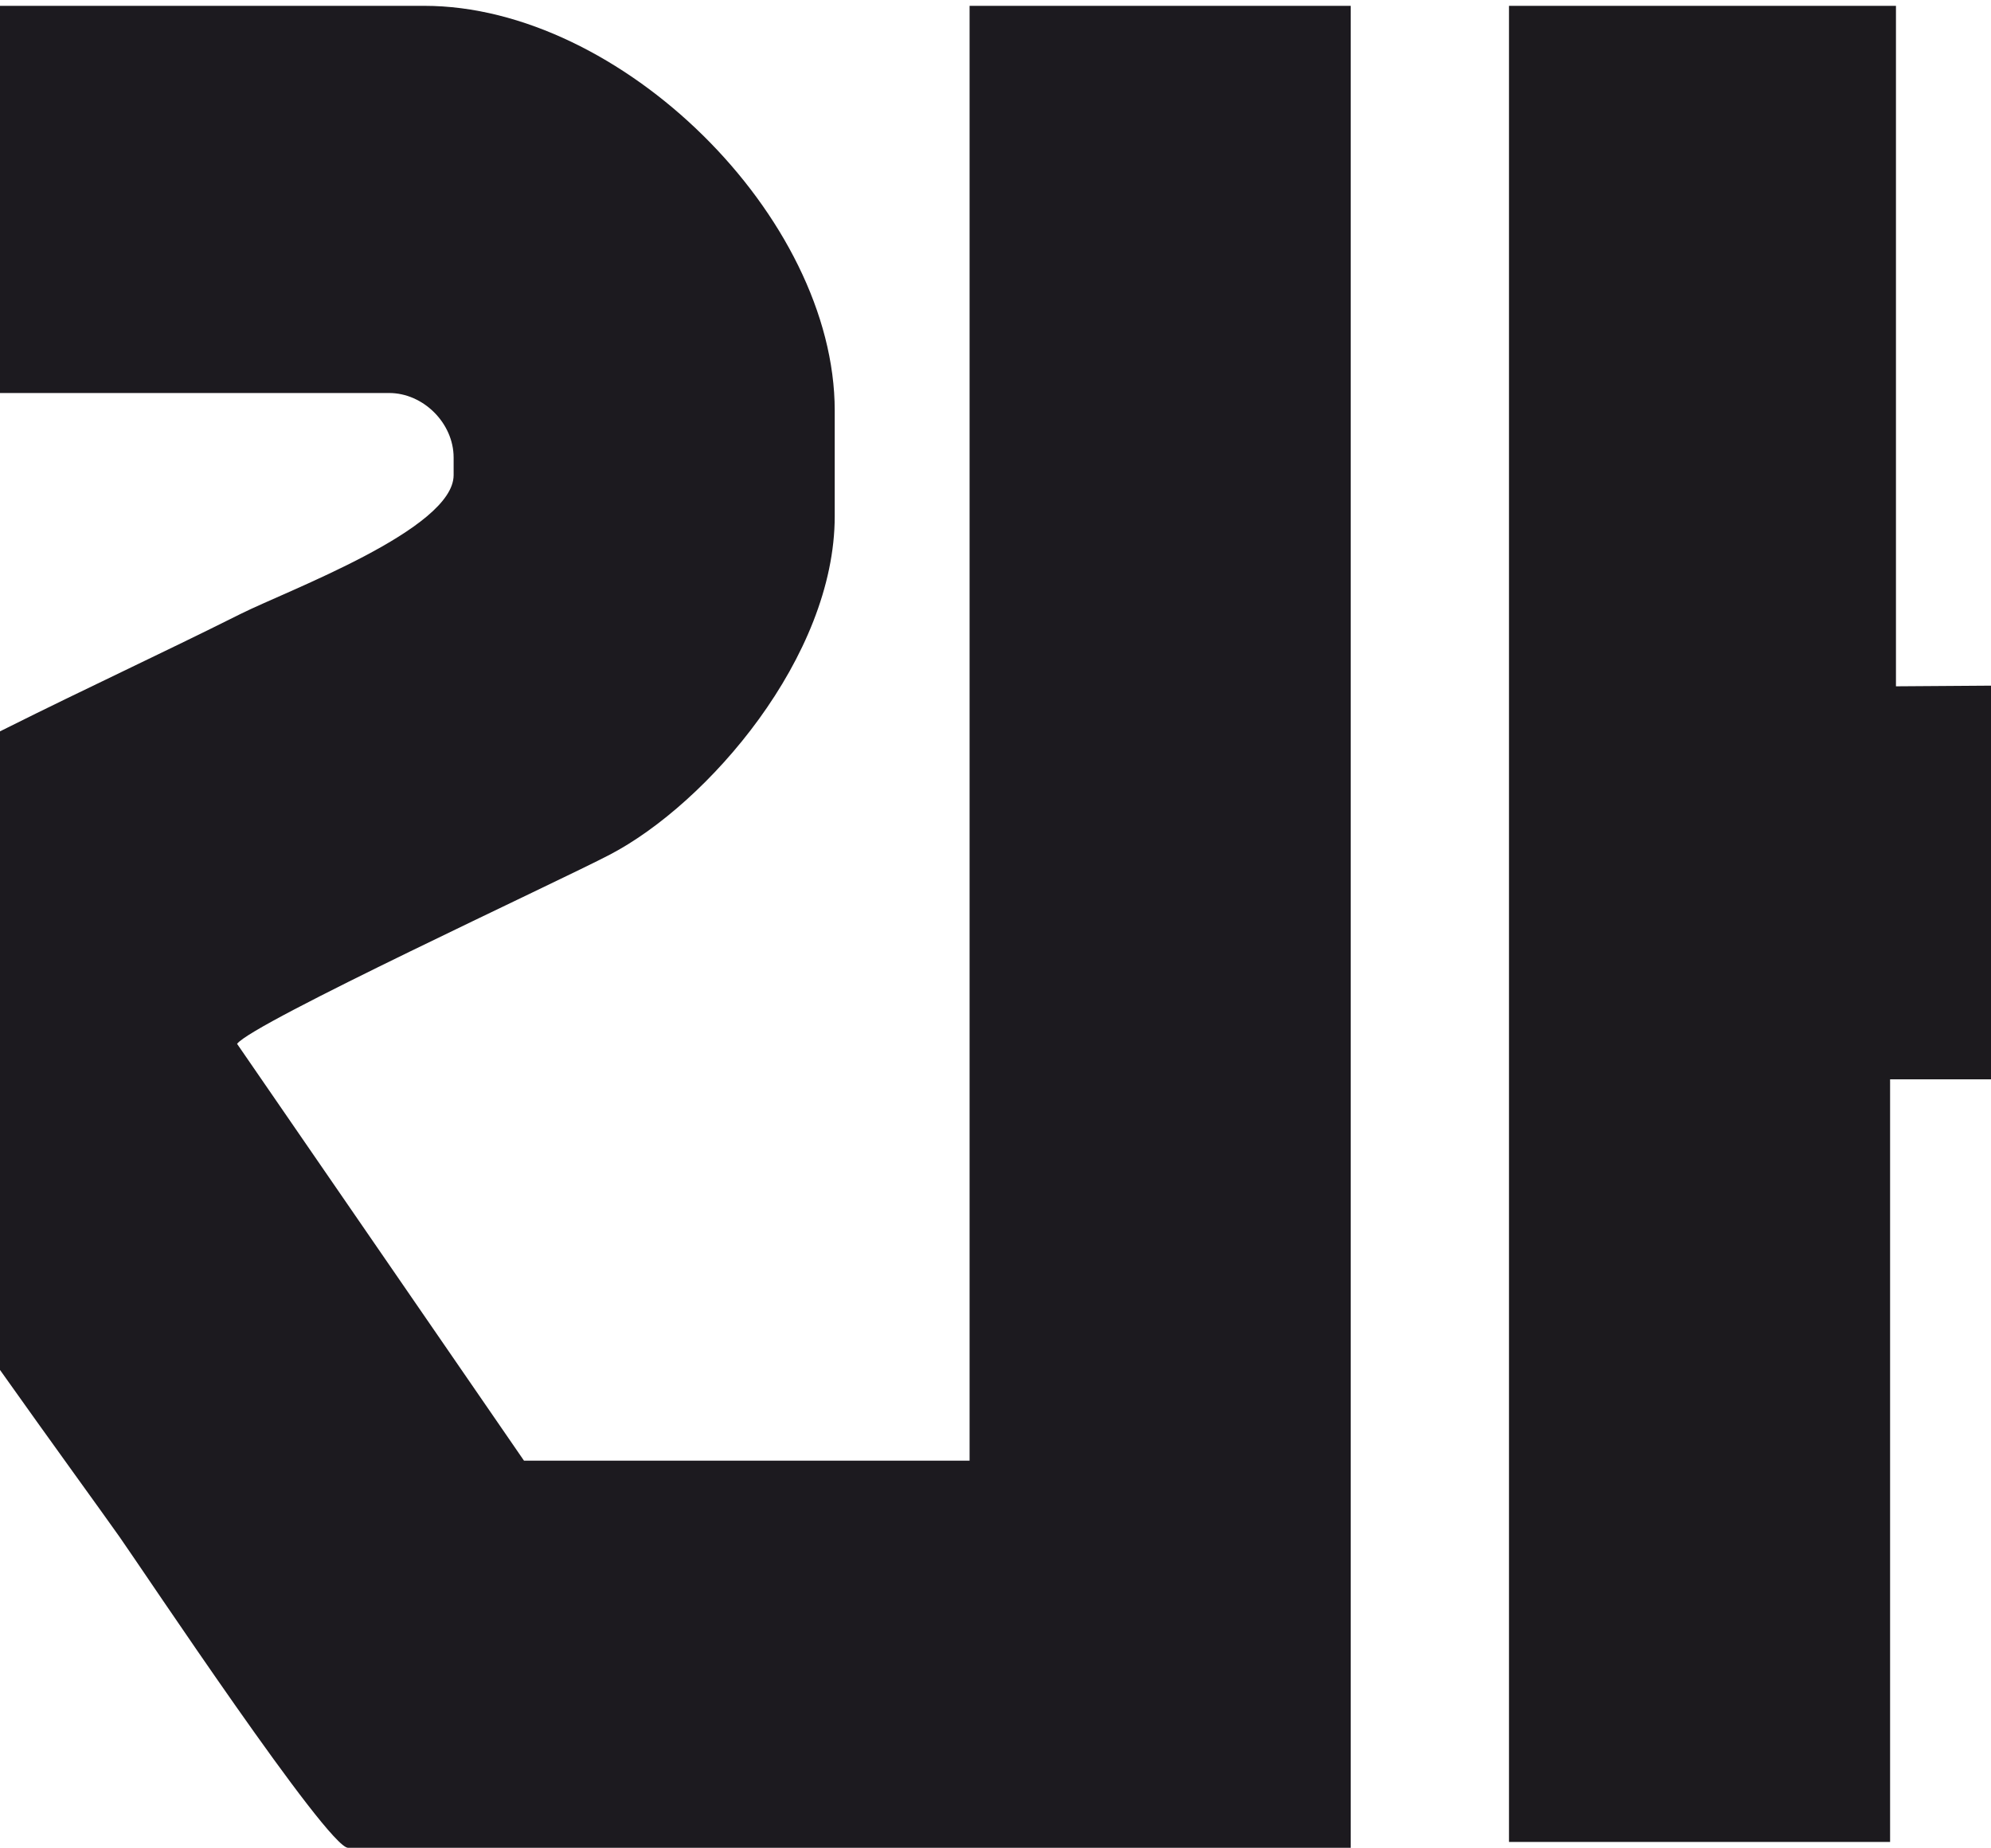 <?xml version="1.0" encoding="UTF-8"?>
<svg xmlns="http://www.w3.org/2000/svg" xmlns:xlink="http://www.w3.org/1999/xlink" width="595pt" height="552.1pt" viewBox="0 0 595 552.1" version="1.1">
<defs>
<clipPath id="clip1">
  <path d="M 450 0 L 595 0 L 595 552.102 L 450 552.102 Z M 450 0 "/>
</clipPath>
<clipPath id="clip2">
  <path d="M 0 1 L 404 1 L 404 552.102 L 0 552.102 Z M 0 1 "/>
</clipPath>
</defs>
<g id="surface1">
<g clip-path="url(#clip1)" clip-rule="nonzero">
<path style=" stroke:none;fill-rule:evenodd;fill:rgb(10.985%,10.205%,11.768%);fill-opacity:1;" d="M 1772.09 436.422 L 1772.09 115.672 C 1768.512 110.023 1763.41 84.094 1756.289 71.879 C 1749.469 60.156 1740.191 47.621 1730.5 38.086 C 1714.84 22.656 1679.621 1.742 1649.441 1.742 L 1232.422 1.742 C 1194.871 1.742 1160.91 26.527 1142.602 46.852 C 1120.422 71.449 1108.02 99.254 1108.02 145.469 L 1108.02 376.828 L 1225.41 376.828 L 1225.41 136.703 C 1225.41 125.785 1236.34 117.426 1246.441 117.426 L 1631.922 117.426 C 1644.09 117.426 1654.691 124.852 1654.691 136.703 L 1654.691 415.391 C 1654.691 424.801 1644.828 434.664 1635.422 434.664 L 962.586 434.664 C 947.422 434.664 887.035 368.539 871.148 356.121 C 862.172 349.109 789.961 279.902 785.617 273.414 L 1074.879 0.152 L 904.766 -0.008 L 682.77 209.129 L 657.797 204.426 L 566.598 205.062 L 566.598 1.742 L 450.953 1.742 L 450.953 550.348 L 564.844 550.348 L 564.844 322.492 L 659.461 322.492 C 672.703 322.492 717.781 373.129 730 383.387 C 751.176 401.164 777.992 425.988 797.461 445.609 C 816.539 464.832 848.406 489.961 864.012 508.738 C 879.629 527.527 917.566 552.102 950.32 552.102 L 1638.93 552.102 C 1674.488 552.102 1709.391 534.312 1727.891 516.648 C 1738.289 506.723 1748.77 494.789 1755.762 481.43 C 1761.77 469.938 1768.949 441.371 1772.09 436.422 Z M 1772.09 436.422 "/>
</g>
<g clip-path="url(#clip2)" clip-rule="nonzero">
<path style=" stroke:none;fill-rule:evenodd;fill:rgb(10.985%,10.205%,12.157%);fill-opacity:1;" d="M -297.223 315.484 C -297.223 279.844 -297.223 244.203 -297.223 208.566 C -297.223 183.254 -305.918 117.426 -281.457 117.426 L 116.289 117.426 C 126.527 117.426 135.562 126.461 135.562 136.703 L 135.562 141.961 C 135.562 158.129 85.965 176.395 71.895 183.438 C 48.441 195.172 25.379 205.844 2.398 217.328 C -43.934 240.488 -90.406 262.871 -137.188 286.277 C -183.648 309.523 -230.477 333.461 -276.754 355.238 C -301.355 366.816 -322.867 377.395 -346.285 389.098 C -355.316 393.613 -412.867 418.77 -412.867 425.906 L -412.867 550.348 L -31.168 362.258 C -28.844 370.492 26.766 446.426 35.711 459.184 C 43.156 469.793 97.895 552.102 104.023 552.102 L 403.645 552.102 L 403.645 1.742 L 289.754 1.742 L 289.754 436.422 L 156.586 436.422 L 70.852 311.891 C 75.297 305.742 166.867 263.414 182.309 255.328 C 211.492 240.051 249.453 196.281 249.453 154.23 L 249.453 122.684 C 249.453 64.785 185.496 1.742 126.801 1.742 L -284.961 1.742 C -356.836 1.742 -412.867 64.973 -412.867 138.453 L -412.867 369.816 Z M -297.223 315.484 "/>
</g>
</g>
</svg>
